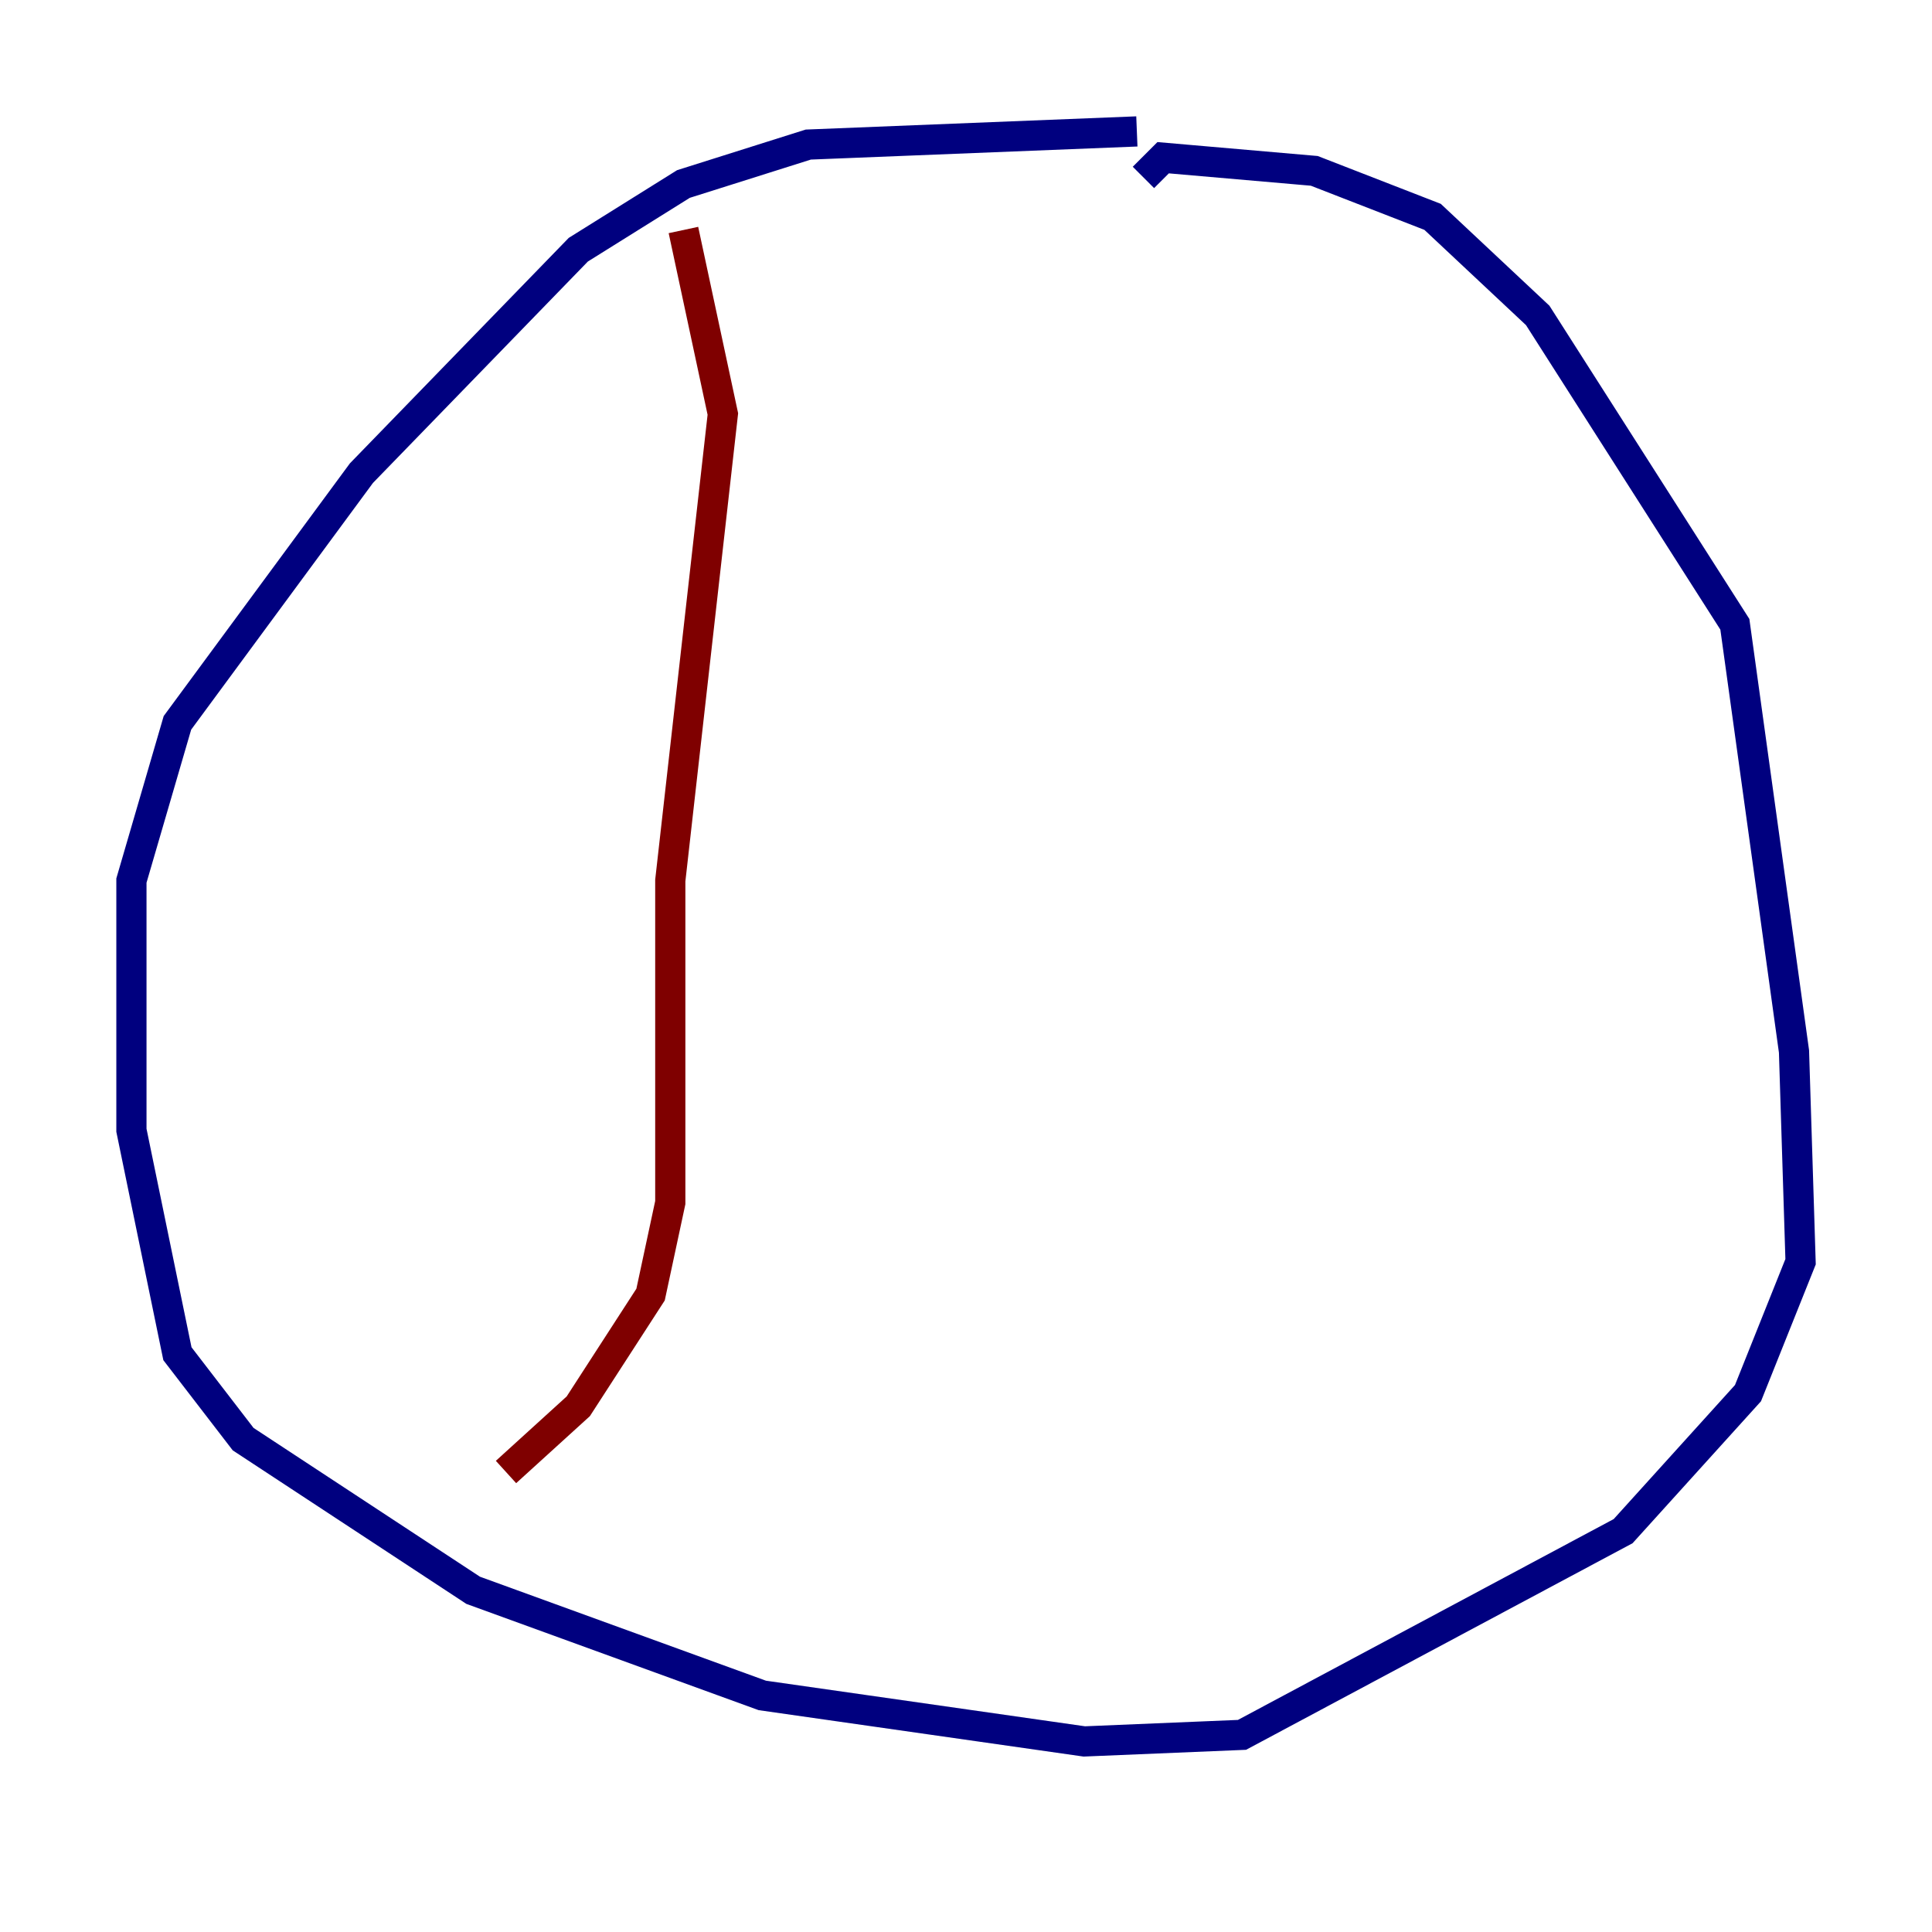 <?xml version="1.0" encoding="utf-8" ?>
<svg baseProfile="tiny" height="128" version="1.2" viewBox="0,0,128,128" width="128" xmlns="http://www.w3.org/2000/svg" xmlns:ev="http://www.w3.org/2001/xml-events" xmlns:xlink="http://www.w3.org/1999/xlink"><defs /><polyline fill="none" points="75.32,8.707 53.551,9.578 45.279,12.191 38.313,16.544 23.946,31.347 11.755,47.891 8.707,58.34 8.707,74.884 11.755,89.687 16.109,95.347 31.347,105.361 50.503,112.326 71.837,115.374 82.286,114.939 107.537,101.442 115.809,92.299 119.293,83.592 118.857,69.66 114.939,41.361 101.878,20.898 94.912,14.367 87.075,11.32 77.061,10.449 75.755,11.755" stroke="#00007f" stroke-width="2" /><polyline fill="none" points="45.279,15.238 47.891,27.429 44.408,58.34 44.408,79.674 43.102,85.769 38.313,93.17 33.524,97.524" stroke="#7f0000" stroke-width="2" /></svg>
